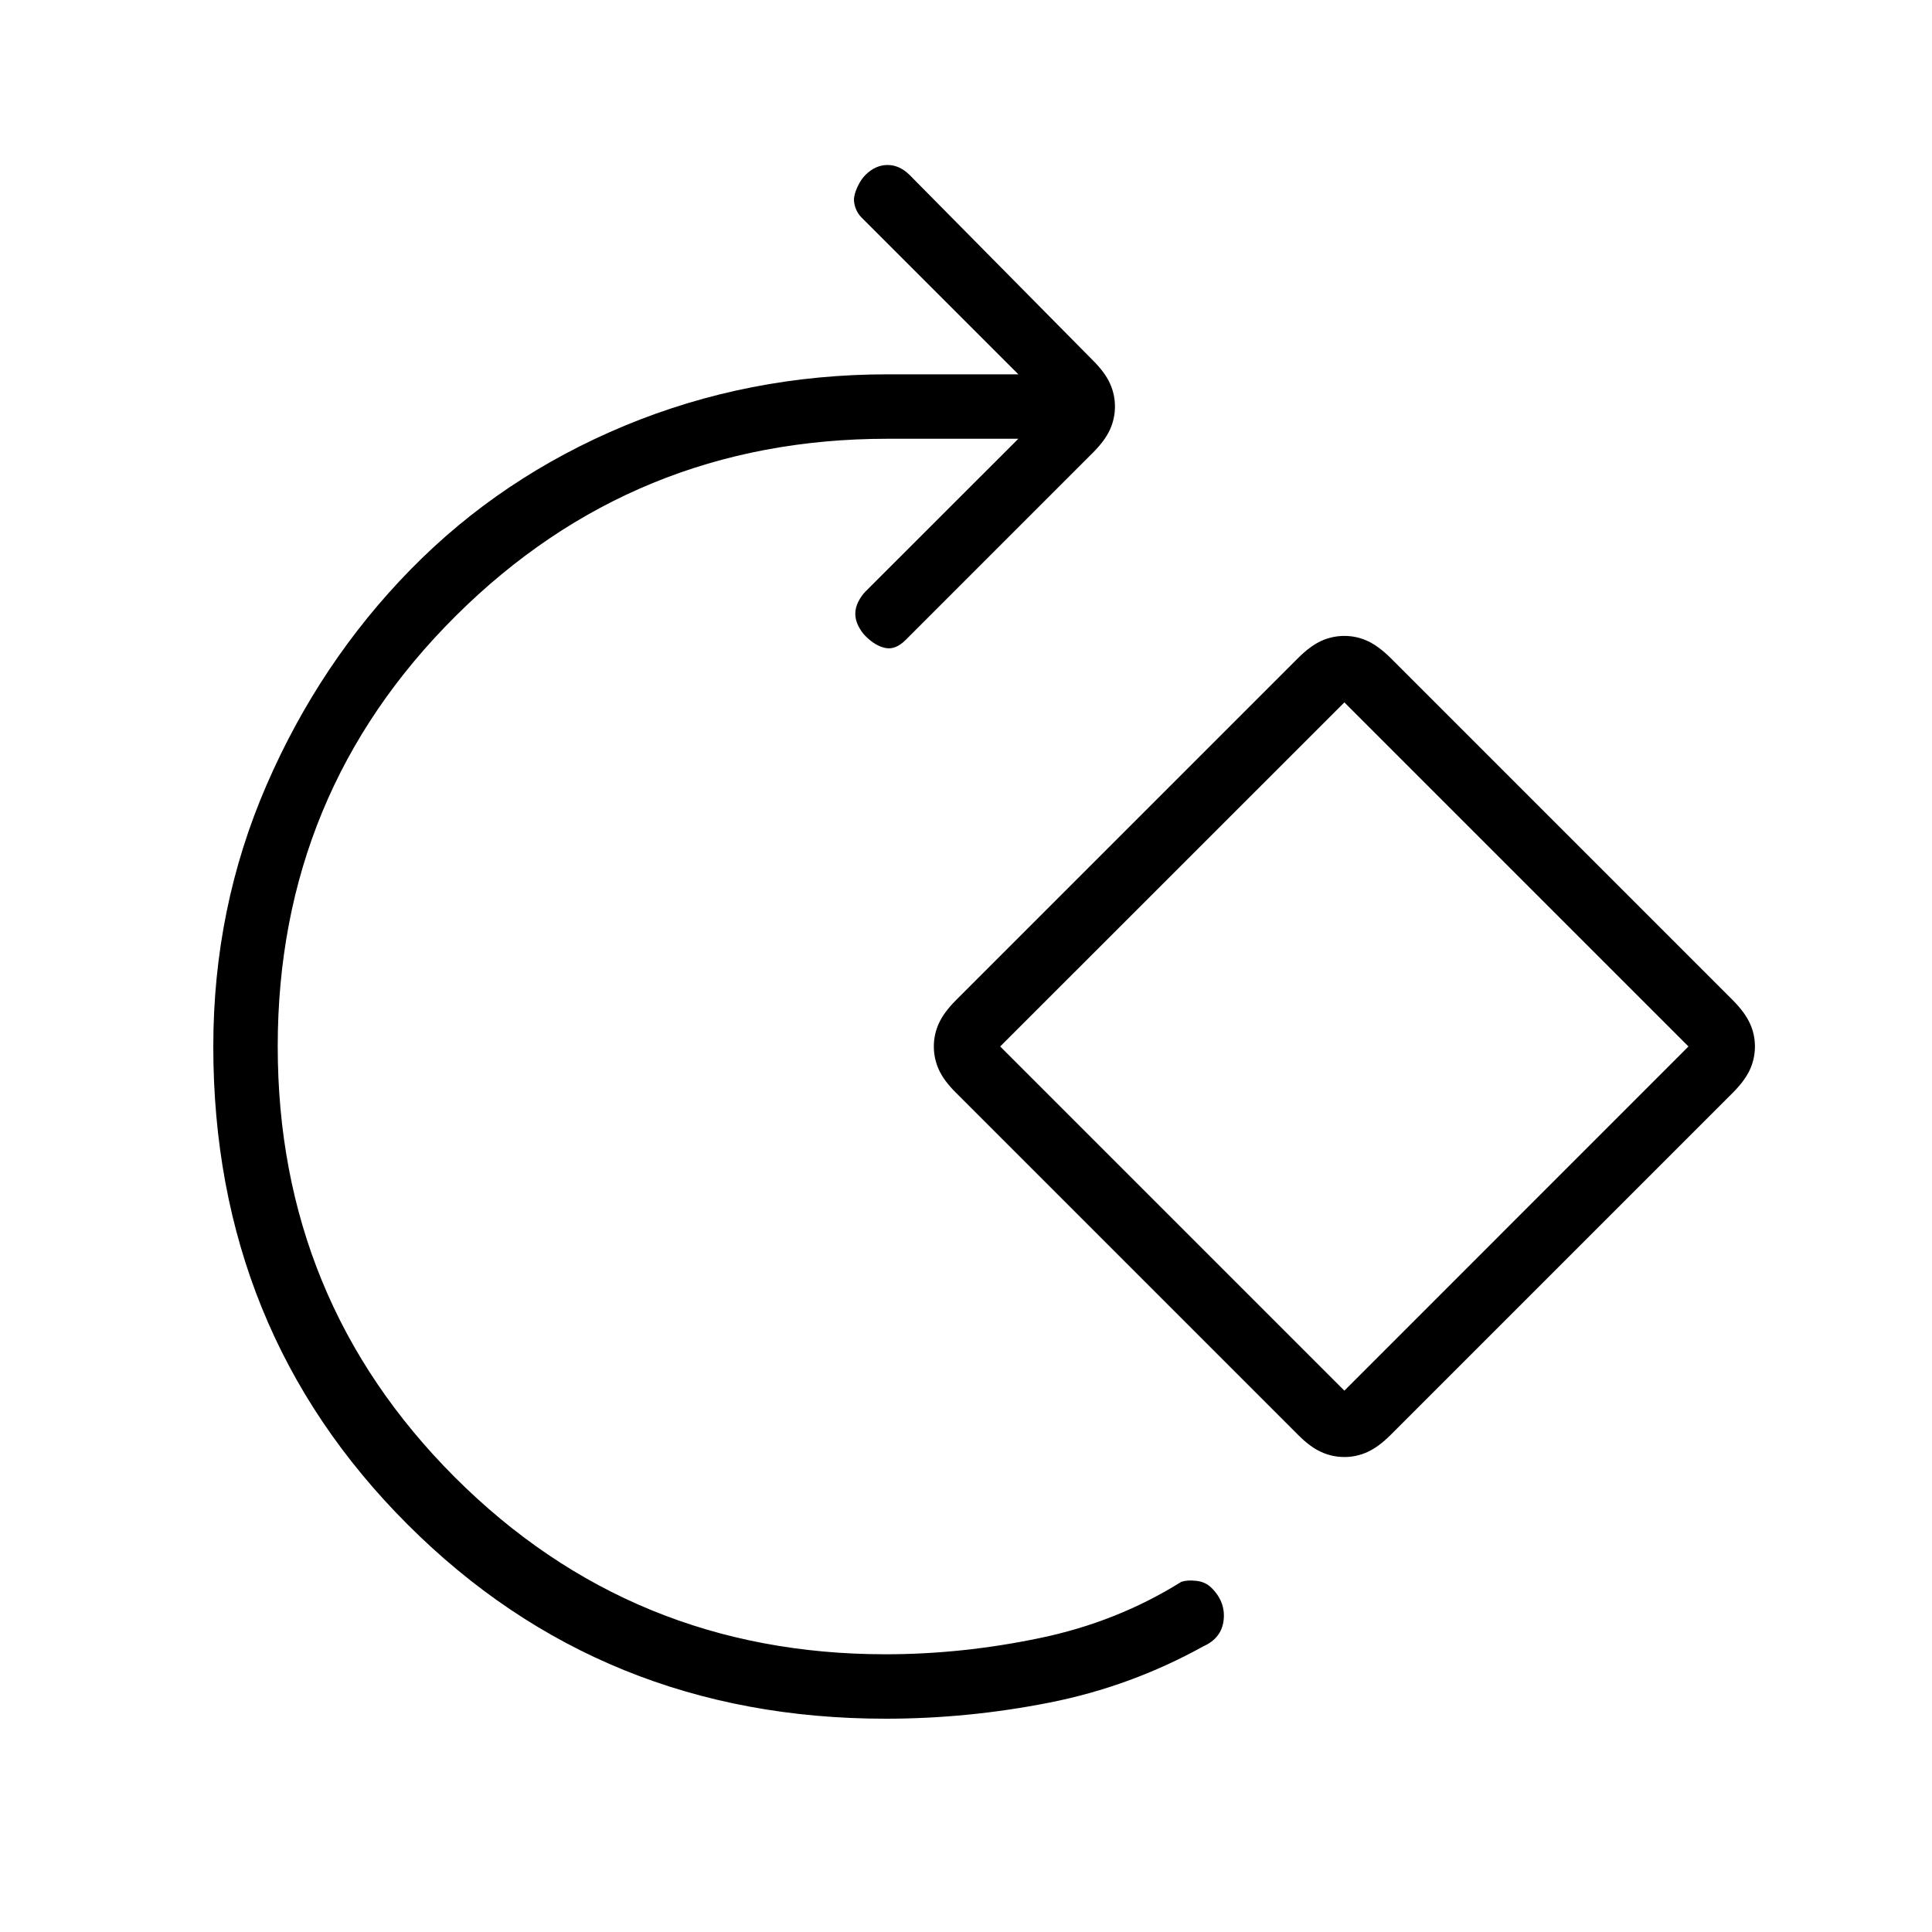 <svg xmlns="http://www.w3.org/2000/svg" height="20" width="20"><path d="M9.167 17.792q-2.938 0-4.948-2.011-2.011-2.01-2.011-4.948 0-1.437.552-2.708.552-1.271 1.49-2.229.938-.958 2.219-1.49 1.281-.531 2.719-.531h1.354L8.917 2.25q-.042-.042-.063-.104-.021-.063-.01-.115.01-.052.041-.114.032-.063.073-.105.104-.104.23-.104.124 0 .229.104l1.895 1.917q.126.125.178.24.052.114.052.239 0 .125-.052.24-.052.114-.178.24L9.375 6.625q-.104.104-.208.083-.105-.02-.209-.125-.041-.041-.073-.104-.031-.062-.031-.125 0-.062.031-.125.032-.062.073-.104l1.584-1.583H9.188q-2.626 0-4.469 1.833-1.844 1.833-1.844 4.458t1.833 4.459q1.834 1.833 4.459 1.833.791 0 1.593-.167.802-.166 1.469-.583.063-.021.156-.01.094.01.157.073.146.145.125.333-.021.187-.209.271-.75.416-1.593.583-.844.167-1.698.167Zm4.75-2.709q-.125 0-.24-.052-.115-.052-.239-.177l-3.542-3.542q-.125-.124-.177-.239-.052-.115-.052-.24 0-.125.052-.239.052-.115.177-.24l3.542-3.542q.124-.124.239-.177.115-.052.24-.052.125 0 .239.052.115.053.24.177l3.542 3.542q.124.125.177.24.052.114.052.239 0 .125-.052.24-.053.115-.177.239l-3.542 3.542q-.125.125-.24.177-.114.052-.239.052Zm0-.687 3.562-3.563-3.562-3.562-3.563 3.562Zm0-3.563Z"/></svg>